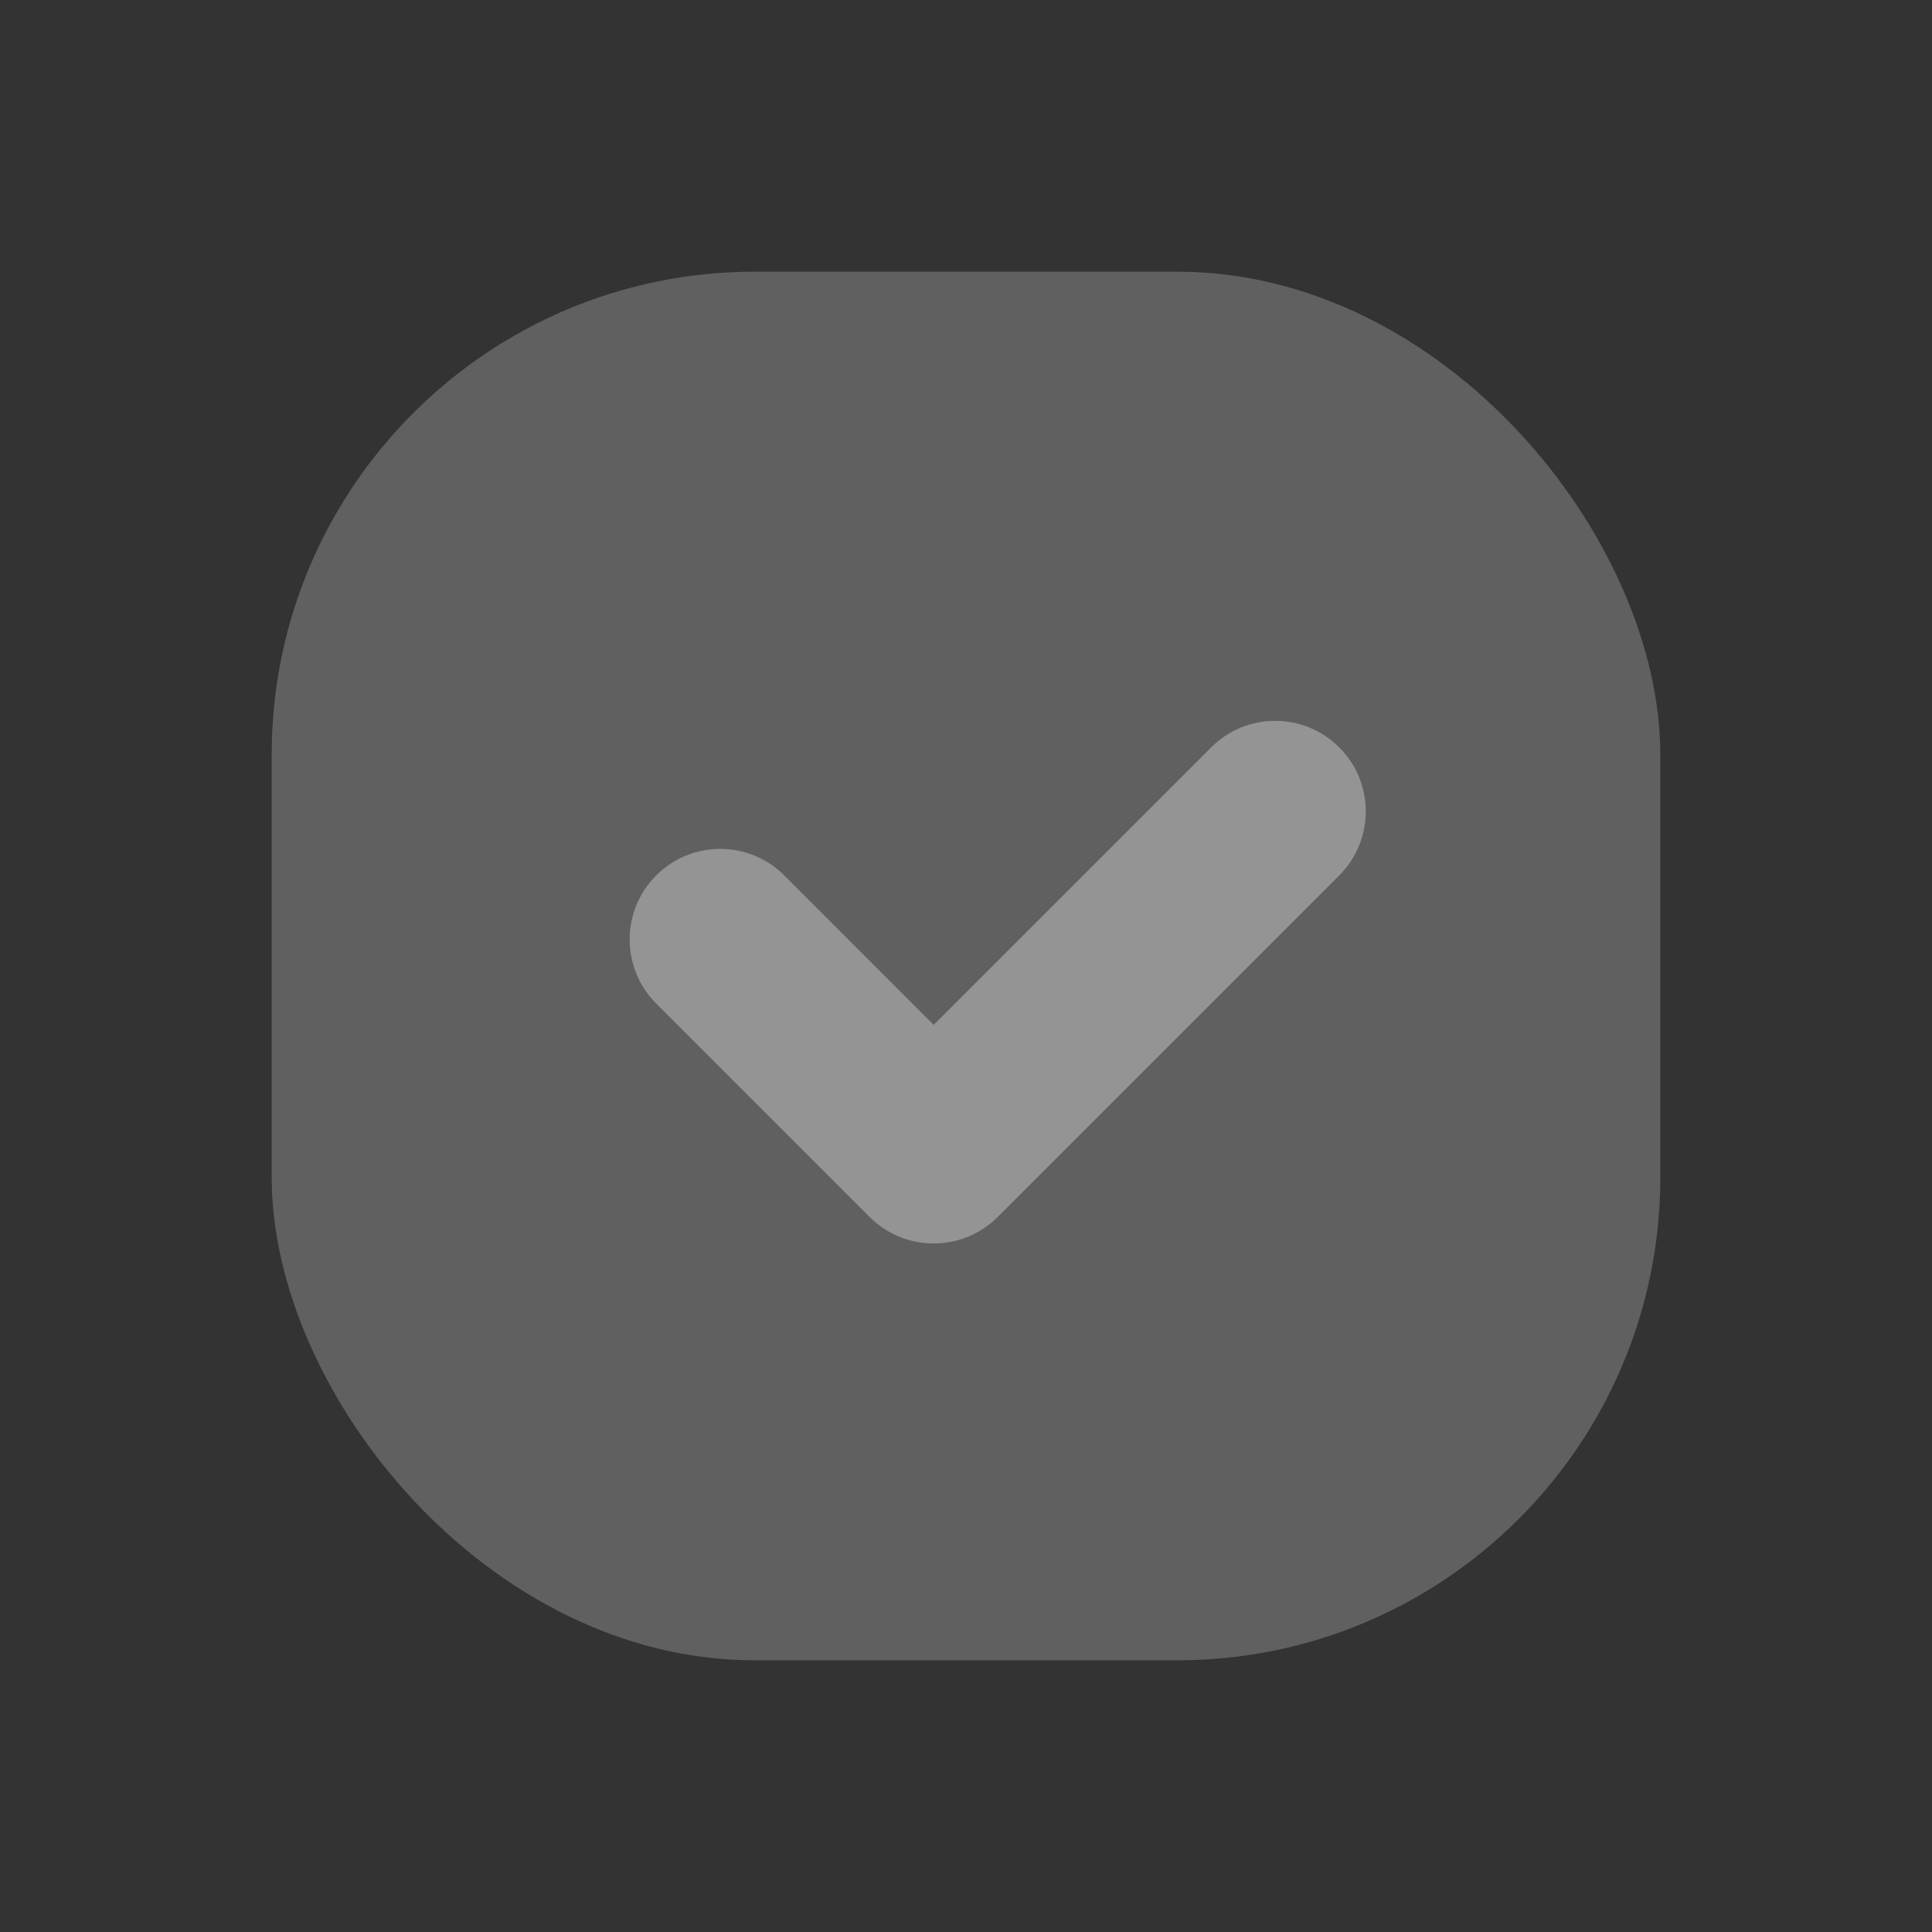 <svg width="32" height="32" viewBox="0 0 32 32" fill="none" xmlns="http://www.w3.org/2000/svg">
<rect x="0" y="0" width="32" height="32" fill="#333333" stroke="none"/>
<rect x="4.5" y="4.5" width="23" height="23" rx="8" fill="white" fill-opacity="0.22"/>
<path fill-rule="evenodd" clip-rule="evenodd" d="M10.868 14.5C11.454 13.914 12.404 13.914 12.99 14.5L15.464 16.975L20.061 12.379C20.646 11.793 21.596 11.793 22.182 12.379C22.768 12.964 22.768 13.914 22.182 14.5L16.525 20.157C15.939 20.742 14.99 20.742 14.404 20.157L10.868 16.621C10.283 16.035 10.283 15.086 10.868 14.5Z" fill="white" fill-opacity="0.33"/>
</svg>
